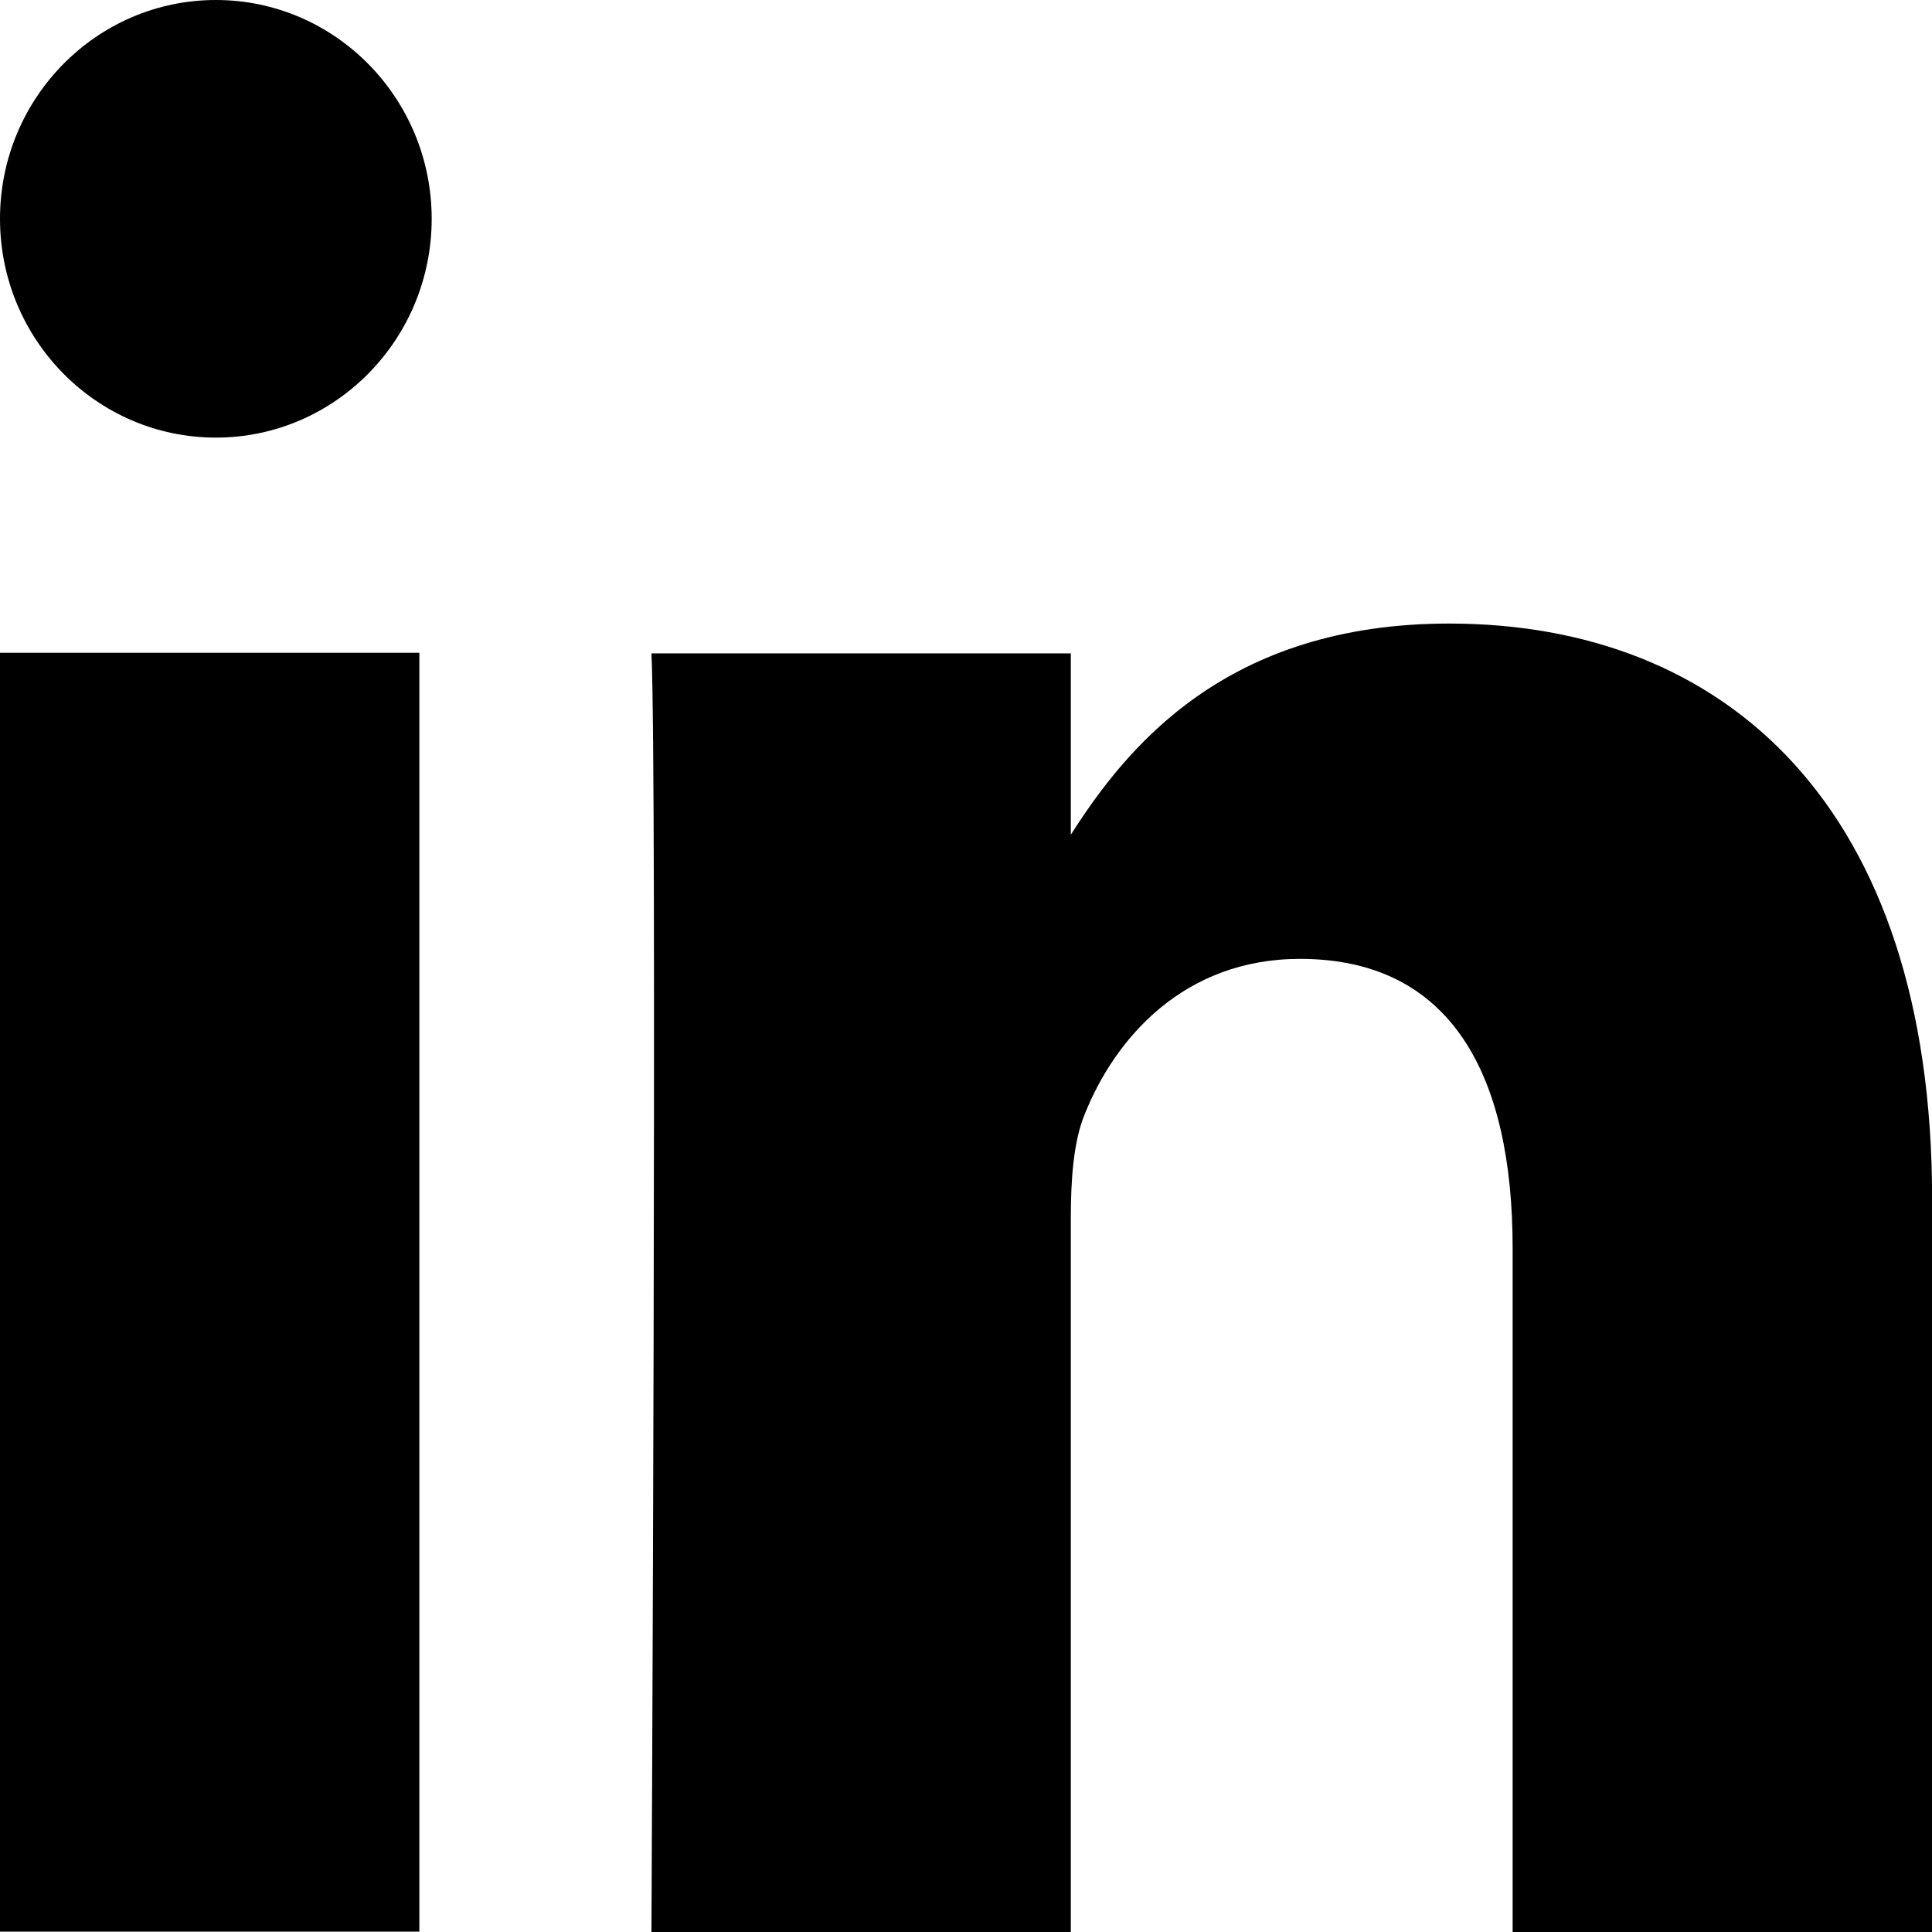 <svg width="16" height="16" viewBox="0 0 16 16" xmlns="http://www.w3.org/2000/svg">
<g id="Group 1000002331">
<path id="Vector" d="M3.473 5.406H0V15.997H3.473V5.406Z"/>
<path id="Vector_2" d="M1.788 3.624C0.801 3.624 0 2.812 0 1.812C0 0.812 0.801 0 1.788 0C2.774 0 3.575 0.812 3.575 1.812C3.575 2.812 2.774 3.624 1.788 3.624Z" />
<path id="Vector_3" d="M16.001 16.001H12.527V10.336C12.527 8.914 12.027 7.941 10.766 7.941C9.806 7.941 9.235 8.596 8.983 9.228C8.89 9.452 8.868 9.771 8.868 10.085V16.001H5.395C5.395 16.001 5.443 6.402 5.395 5.411H8.868V6.913C9.328 6.191 10.151 5.164 12.001 5.164C14.288 5.164 16.001 6.676 16.001 9.932V16.006V16.001Z"/>
</g>
</svg>
